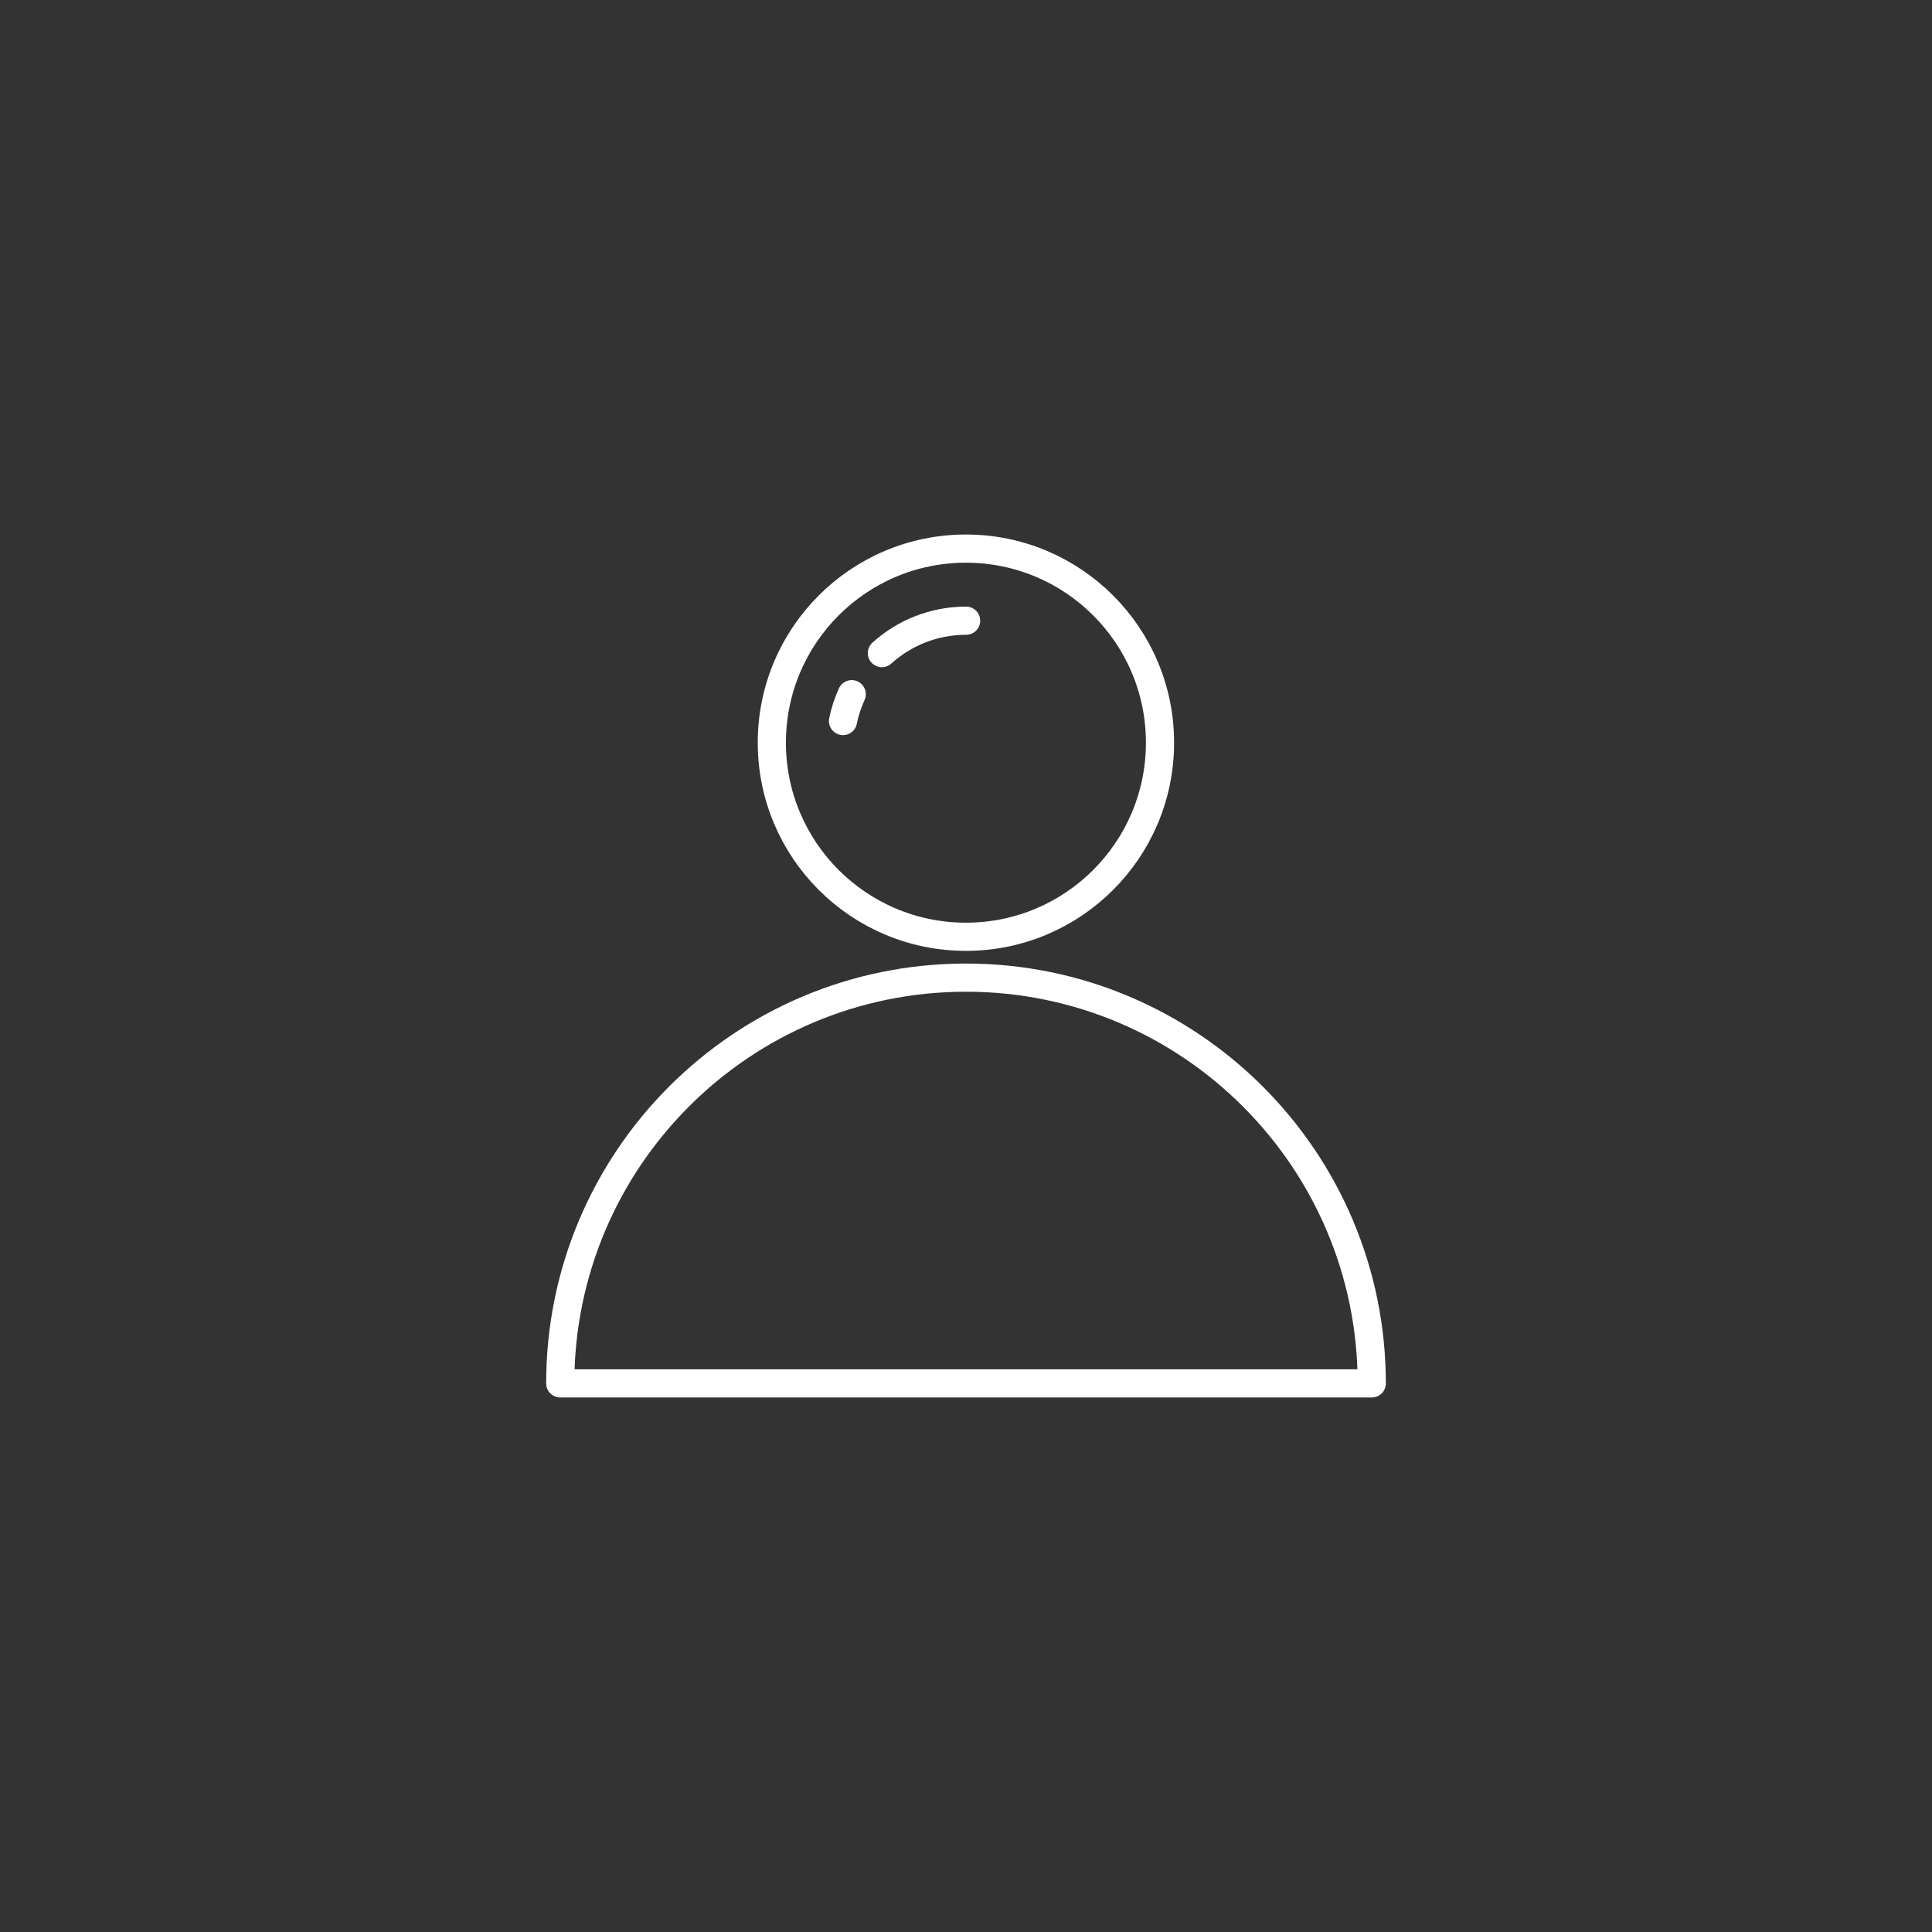 <?xml version="1.0" ?><svg style="enable-background:new 0 0 48 48;" version="1.1" viewBox="0 0 48 48" xml:space="preserve" xmlns="http://www.w3.org/2000/svg" xmlns:xlink="http://www.w3.org/1999/xlink"><rect x="0" y="0" width="48" height="48" fill="#333333" stroke="none"/><style type="text/css">
	.st0{display:none;}
	.st1{fill:none;stroke:#ffffff;stroke-width:0.7;stroke-linecap:round;stroke-linejoin:round;stroke-miterlimit:10;}
	.st2{fill:#ffffff;}
</style><g class="st0" id="Padding__x26__Artboard"/><g id="Icons"><g><circle class="st1" cx="23.998" cy="18.452" r="4.822"/><path class="st1" d="M21.91,16.226c0.554-0.5,1.288-0.805,2.093-0.805"/><path class="st1" d="M20.944,17.914c0.048-0.233,0.121-0.456,0.217-0.667"/><path class="st1" d="M34.081,34.37H13.919c0-5.564,4.509-10.081,10.081-10.081    C29.564,24.289,34.081,28.806,34.081,34.37z"/></g></g></svg>
